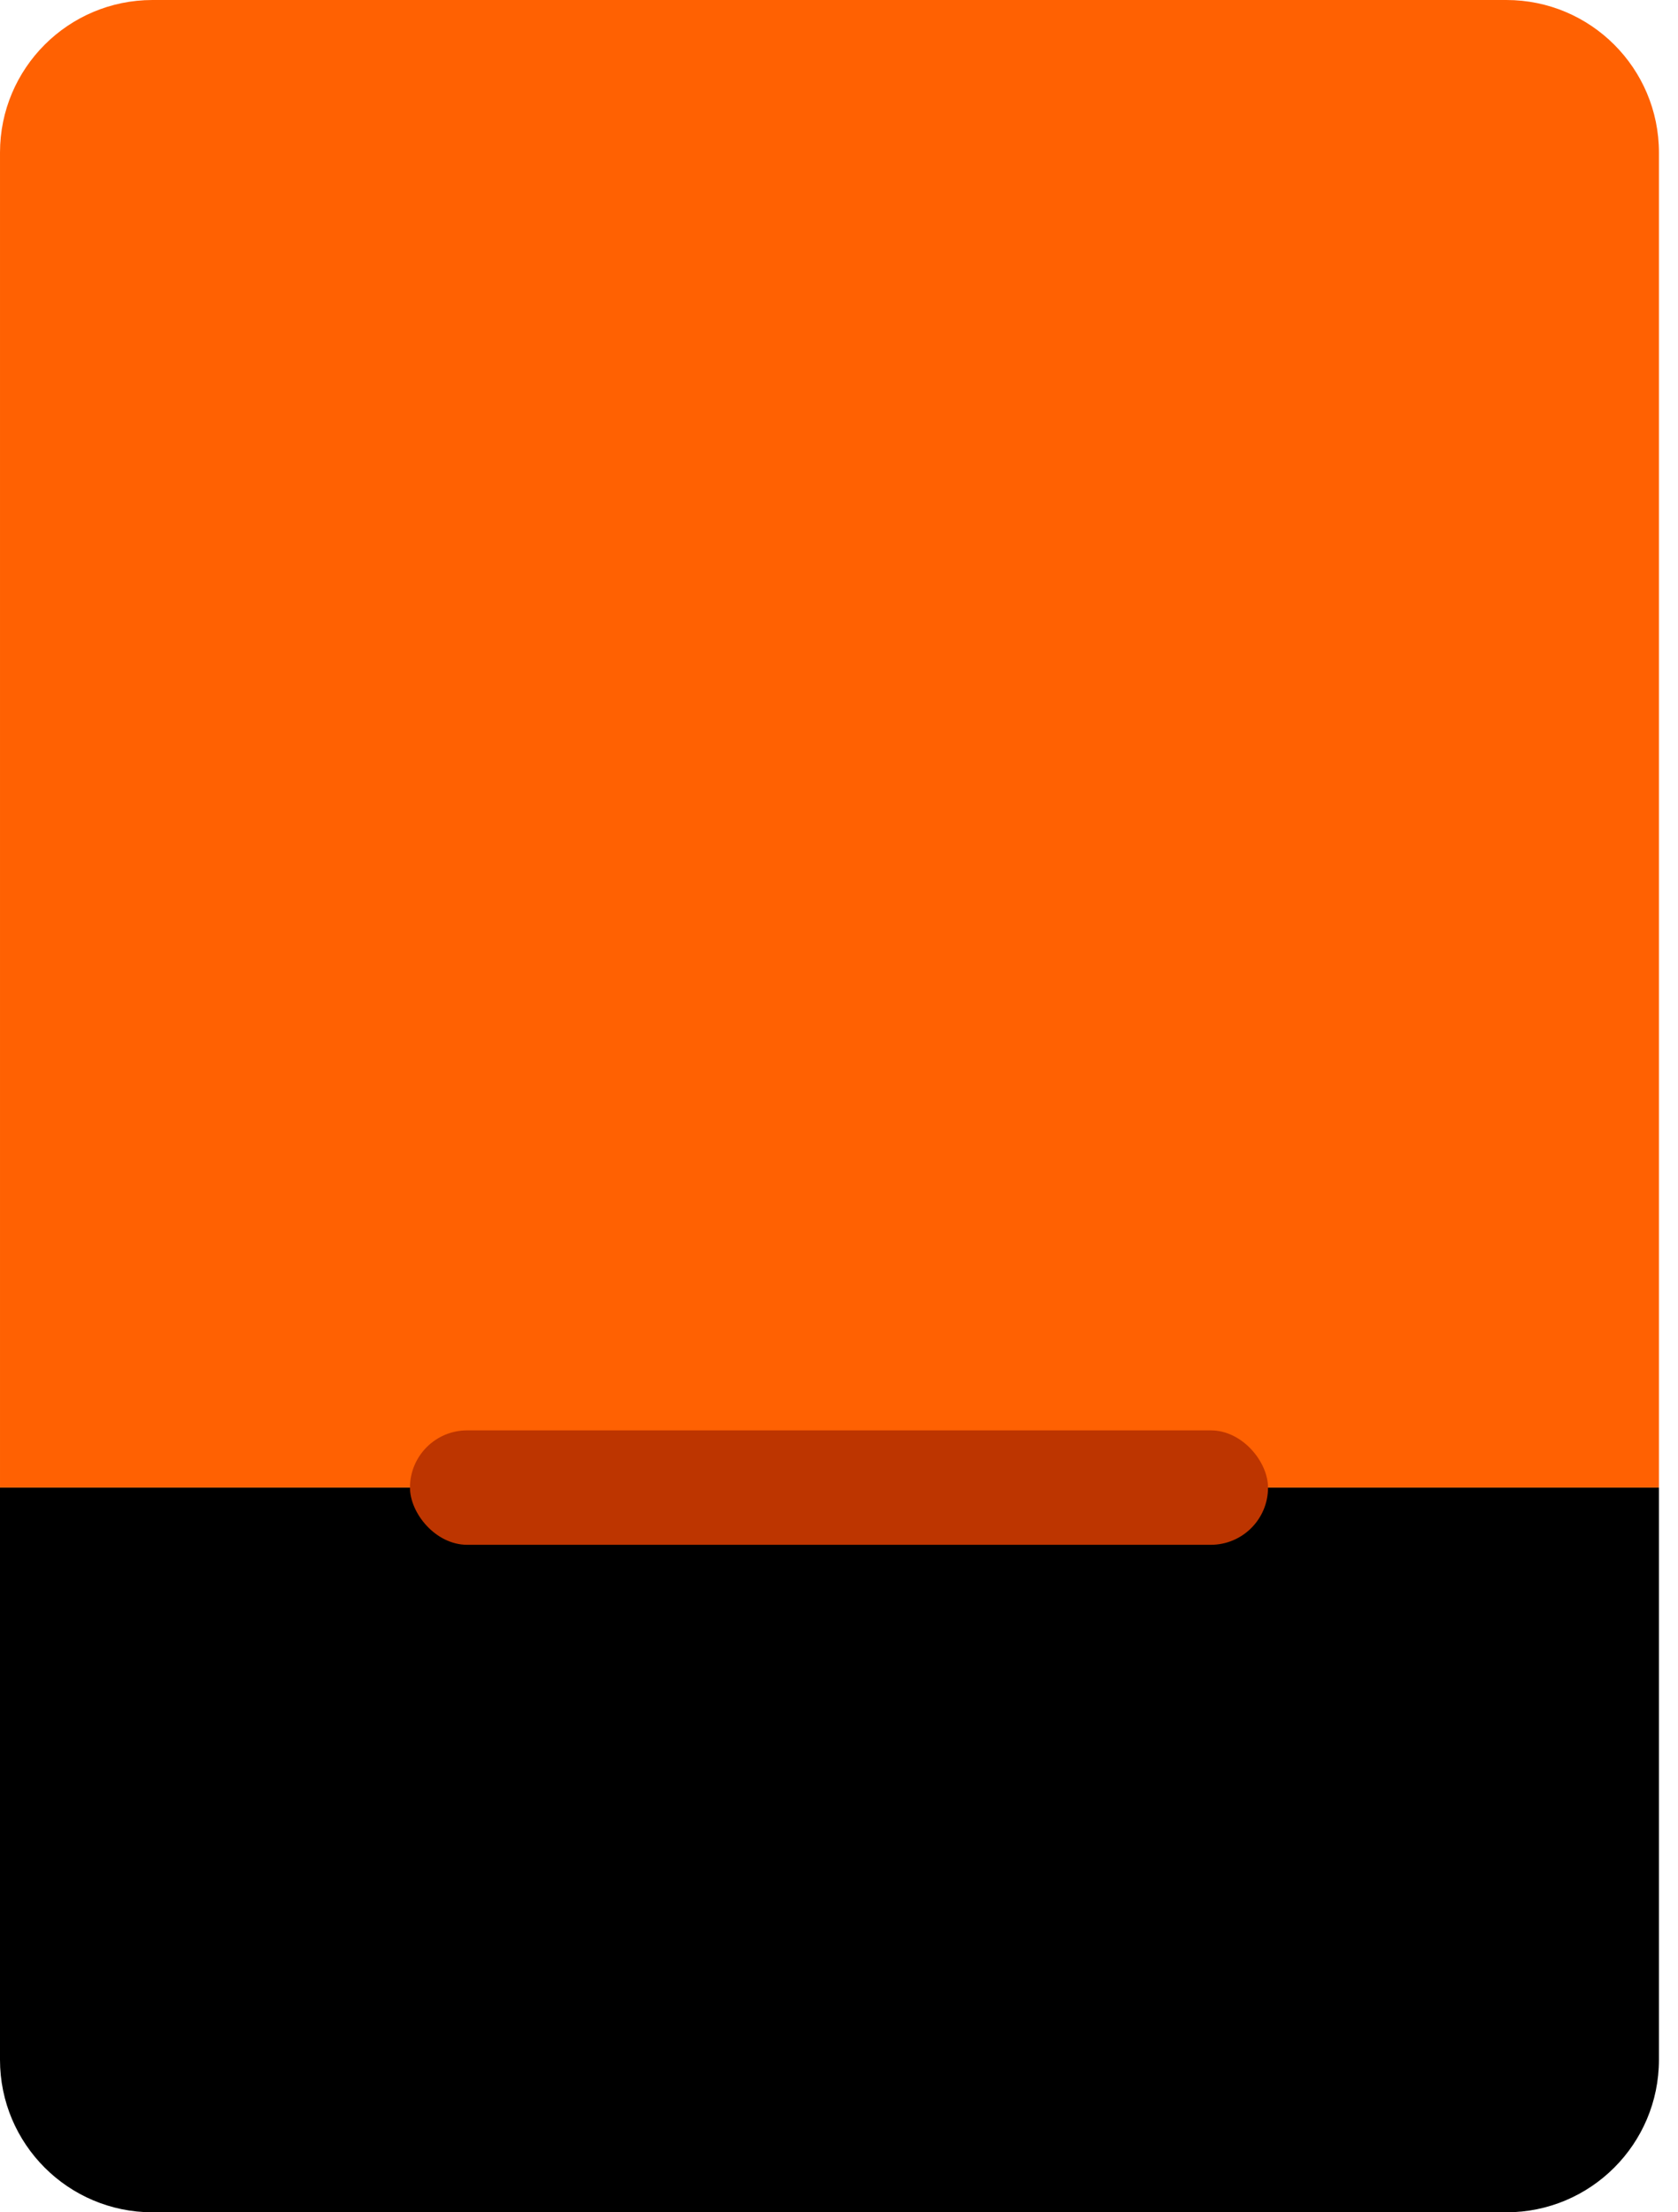 <svg height="58" viewBox="0 0 44 58" width="44" xmlns="http://www.w3.org/2000/svg"><g fill="none" fill-rule="evenodd"><path d="m0 39h43.5v15c0 2.209-1.791 4-4 4h-35.5c-2.209 0-4-1.791-4-4z" fill="#000"/><g fill-rule="nonzero"><path d="m4 0h35.5c2.209 0 4 1.791 4 4v35h-43.5v-35c0-2.209 1.791-4 4-4z" fill="#ff6102"/><rect fill="#bd3500" height="3" rx="1.5" width="22.5" x="10.75" y="37.5"/></g></g></svg>